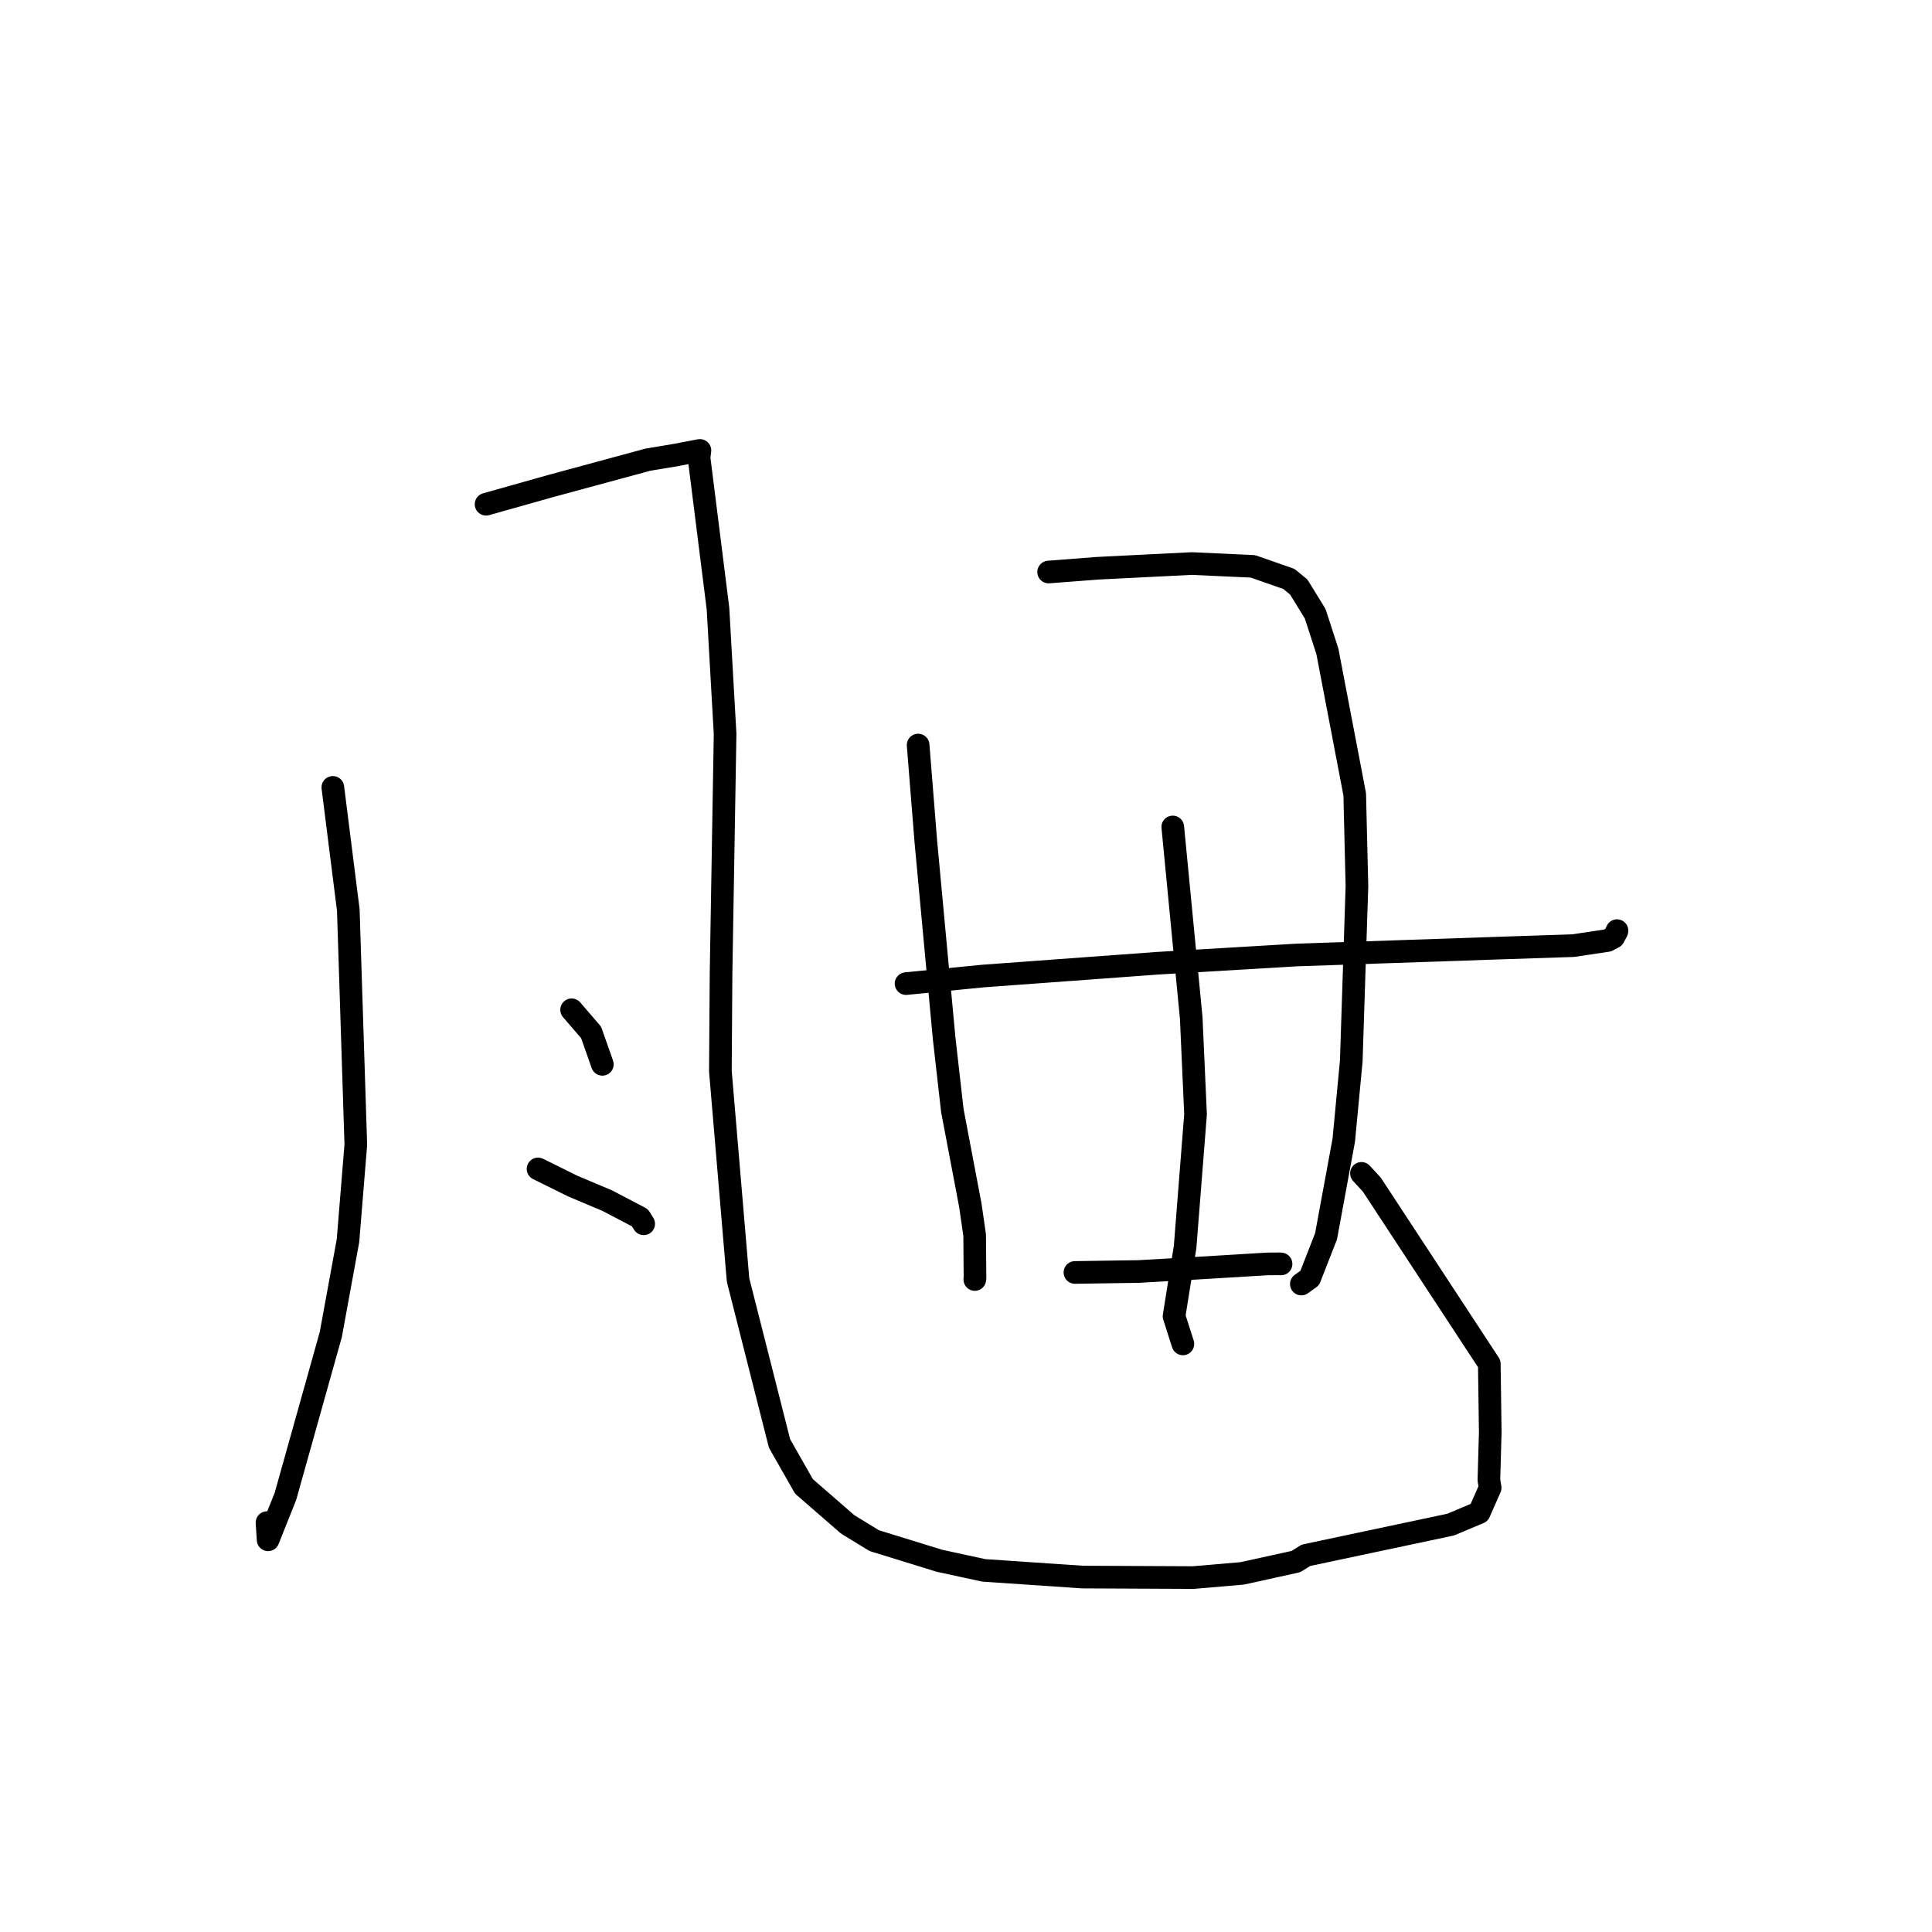 <?xml version="1.0" standalone="no"?>
    <svg width="256" height="256" xmlns="http://www.w3.org/2000/svg" version="1.1">
    <polyline stroke="black" stroke-width="3" stroke-linecap="round" fill="transparent" stroke-linejoin="round" points="44.103 104.332 46.152 120.578 47.147 151.679 46.11 164.395 43.834 176.825 37.826 198.26 35.524 204.031 35.38 201.75 " />
        <polyline stroke="black" stroke-width="3" stroke-linecap="round" fill="transparent" stroke-linejoin="round" points="64.407 66.814 73.02 64.387 85.849 60.91 89.729 60.26 92.548 59.717 92.745 59.686 92.624 60.64 95.137 80.635 96.079 97.246 95.543 128.979 95.454 141.932 97.794 169.591 103.29 191.264 106.528 196.953 112.325 201.991 115.839 204.141 124.462 206.804 130.339 208.081 143.416 208.969 158.111 209.038 164.603 208.48 171.704 206.919 173.044 206.086 192.23 202.016 196.004 200.426 197.454 197.138 197.286 196.113 197.466 189.802 197.339 180.706 181.773 156.968 180.4 155.479 " />
        <polyline stroke="black" stroke-width="3" stroke-linecap="round" fill="transparent" stroke-linejoin="round" points="75.743 133.802 78.327 136.804 79.543 140.258 79.814 141.027 " />
        <polyline stroke="black" stroke-width="3" stroke-linecap="round" fill="transparent" stroke-linejoin="round" points="71.293 154.888 75.886 157.159 80.467 159.093 84.792 161.358 85.15 161.93 85.293 162.159 " />
        <polyline stroke="black" stroke-width="3" stroke-linecap="round" fill="transparent" stroke-linejoin="round" points="121.657 98.724 122.678 111.505 125.101 137.552 126.189 147.145 128.572 159.69 129.147 163.656 129.191 169.261 129.168 169.524 129.168 169.534 129.167 169.54 " />
        <polyline stroke="black" stroke-width="3" stroke-linecap="round" fill="transparent" stroke-linejoin="round" points="138.95 75.795 145.45 75.296 151.896 74.973 157.921 74.673 166.015 75.045 170.789 76.714 172.09 77.781 174.271 81.328 175.886 86.311 179.507 105.253 179.802 117.416 179.049 140.605 178.056 151.077 175.709 163.815 173.542 169.35 172.501 170.092 172.434 170.14 " />
        <polyline stroke="black" stroke-width="3" stroke-linecap="round" fill="transparent" stroke-linejoin="round" points="155.398 109.576 157.843 134.878 158.415 147.648 157.034 165.217 155.568 174.408 156.632 177.742 156.739 178.076 " />
        <polyline stroke="black" stroke-width="3" stroke-linecap="round" fill="transparent" stroke-linejoin="round" points="120.059 130.332 130.324 129.325 153.408 127.633 171.713 126.547 198.74 125.623 208.458 125.302 213.001 124.621 213.816 124.191 214.234 123.418 214.253 123.345 214.26 123.316 " />
        <polyline stroke="black" stroke-width="3" stroke-linecap="round" fill="transparent" stroke-linejoin="round" points="142.435 168.606 150.901 168.481 158.901 168.022 167.925 167.477 169.505 167.464 169.677 167.475 169.745 167.479 " />
        </svg>